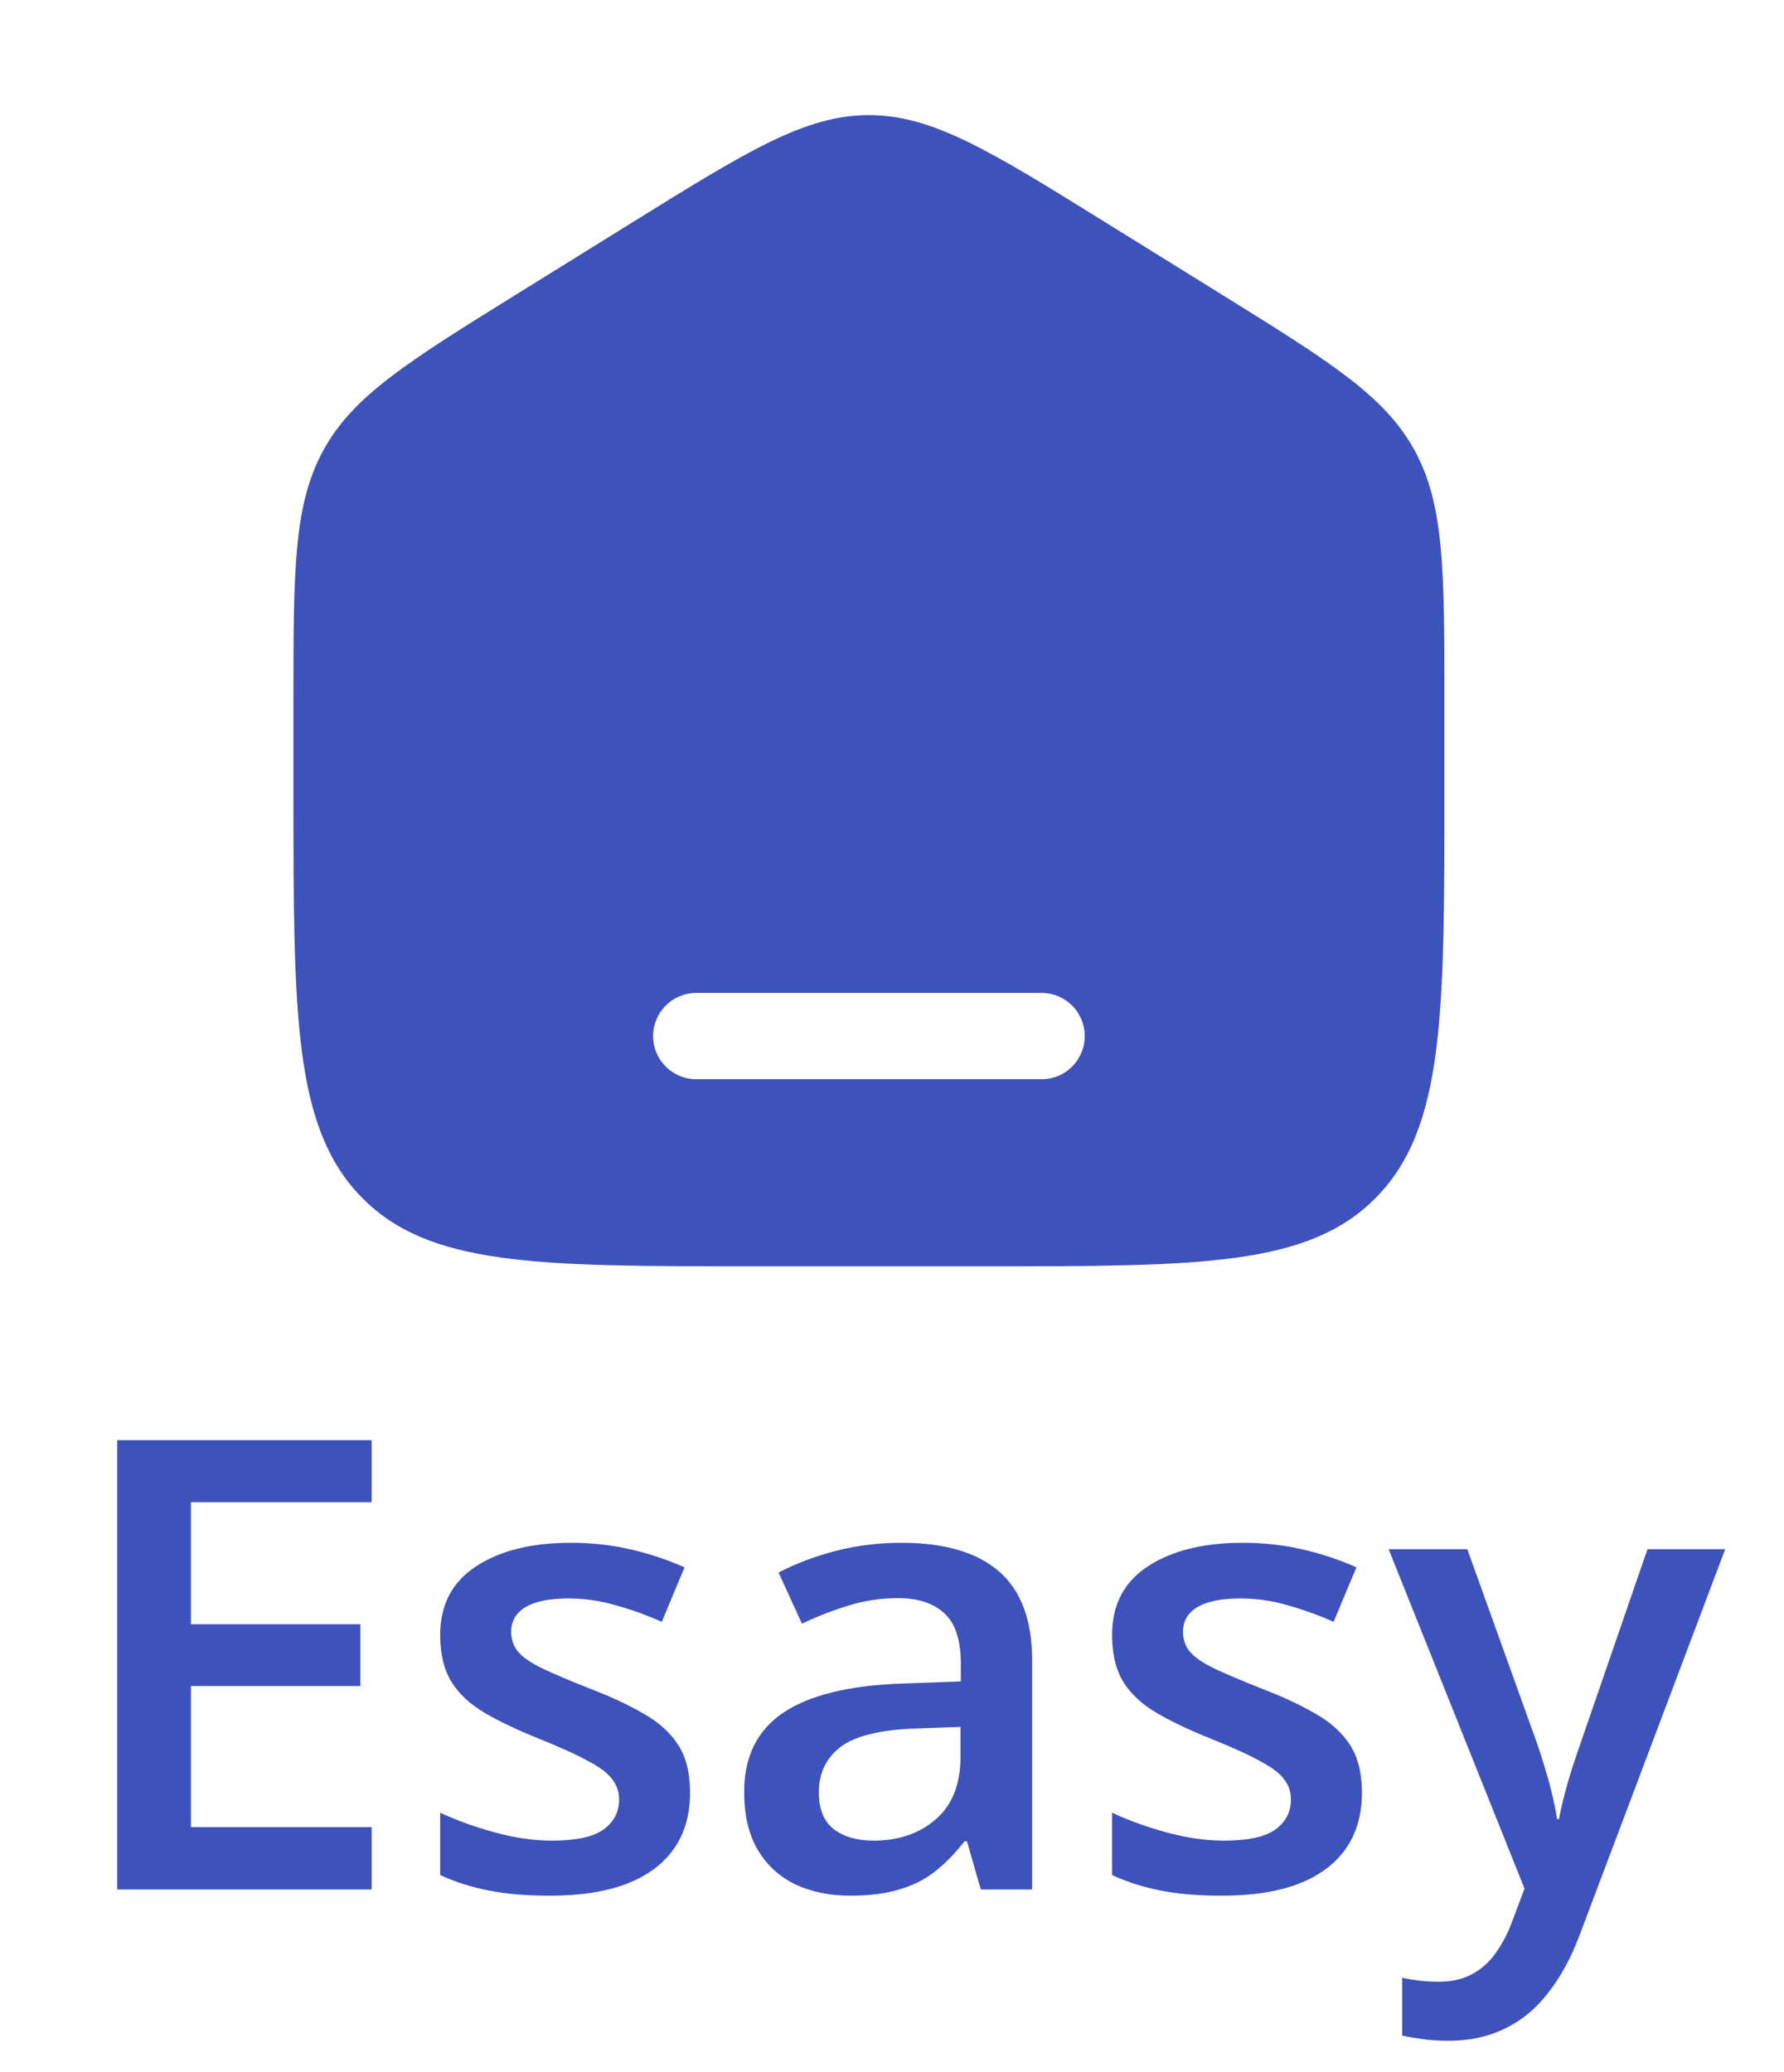 <svg width="31" height="36" viewBox="0 0 31 36" fill="none" xmlns="http://www.w3.org/2000/svg">
<path d="M6.458 32.827H2.037V25.02H6.458V26.098H3.318V28.218H6.261V29.292H3.318V31.743H6.458V32.827ZM11.991 31.14C11.991 31.528 11.897 31.855 11.708 32.122C11.52 32.389 11.244 32.592 10.88 32.731C10.521 32.867 10.079 32.934 9.556 32.934C9.143 32.934 8.787 32.904 8.488 32.843C8.192 32.786 7.913 32.697 7.649 32.576V31.492C7.931 31.624 8.246 31.738 8.595 31.834C8.947 31.93 9.28 31.978 9.593 31.978C10.006 31.978 10.304 31.914 10.485 31.786C10.667 31.654 10.758 31.48 10.758 31.263C10.758 31.134 10.72 31.02 10.645 30.921C10.574 30.817 10.439 30.712 10.239 30.606C10.044 30.495 9.755 30.364 9.374 30.21C9.001 30.061 8.685 29.911 8.429 29.762C8.173 29.612 7.979 29.433 7.847 29.223C7.715 29.009 7.649 28.736 7.649 28.405C7.649 27.882 7.856 27.485 8.269 27.215C8.685 26.94 9.236 26.803 9.919 26.803C10.282 26.803 10.624 26.841 10.944 26.915C11.268 26.987 11.585 27.092 11.895 27.23L11.5 28.176C11.233 28.058 10.964 27.962 10.694 27.887C10.427 27.809 10.154 27.77 9.876 27.77C9.552 27.77 9.305 27.82 9.134 27.919C8.967 28.019 8.883 28.162 8.883 28.347C8.883 28.485 8.924 28.603 9.006 28.699C9.088 28.795 9.228 28.891 9.428 28.988C9.631 29.084 9.912 29.203 10.272 29.345C10.624 29.481 10.928 29.623 11.185 29.773C11.445 29.919 11.644 30.098 11.783 30.312C11.922 30.526 11.991 30.802 11.991 31.14ZM15.665 26.803C16.413 26.803 16.977 26.969 17.358 27.3C17.743 27.631 17.935 28.147 17.935 28.849V32.827H17.043L16.803 31.989H16.76C16.593 32.203 16.42 32.379 16.242 32.518C16.064 32.656 15.858 32.76 15.623 32.827C15.391 32.898 15.108 32.934 14.774 32.934C14.421 32.934 14.106 32.87 13.828 32.742C13.551 32.61 13.332 32.411 13.171 32.144C13.011 31.877 12.931 31.538 12.931 31.129C12.931 30.52 13.157 30.063 13.609 29.756C14.065 29.45 14.752 29.281 15.671 29.249L16.696 29.212V28.902C16.696 28.493 16.6 28.201 16.408 28.026C16.219 27.852 15.952 27.765 15.607 27.765C15.311 27.765 15.025 27.807 14.747 27.893C14.469 27.978 14.199 28.083 13.935 28.208L13.529 27.321C13.818 27.168 14.145 27.044 14.512 26.947C14.882 26.851 15.267 26.803 15.665 26.803ZM16.691 30.002L15.927 30.029C15.301 30.05 14.861 30.157 14.608 30.349C14.355 30.542 14.229 30.805 14.229 31.14C14.229 31.432 14.316 31.645 14.491 31.781C14.665 31.912 14.895 31.978 15.18 31.978C15.614 31.978 15.973 31.855 16.258 31.61C16.547 31.36 16.691 30.995 16.691 30.515V30.002ZM23.666 31.14C23.666 31.528 23.571 31.855 23.383 32.122C23.194 32.389 22.918 32.592 22.555 32.731C22.195 32.867 21.754 32.934 21.23 32.934C20.817 32.934 20.461 32.904 20.162 32.843C19.867 32.786 19.587 32.697 19.324 32.576V31.492C19.605 31.624 19.92 31.738 20.269 31.834C20.622 31.93 20.954 31.978 21.268 31.978C21.681 31.978 21.978 31.914 22.16 31.786C22.341 31.654 22.432 31.48 22.432 31.263C22.432 31.134 22.395 31.02 22.32 30.921C22.249 30.817 22.113 30.712 21.914 30.606C21.718 30.495 21.43 30.364 21.049 30.21C20.675 30.061 20.36 29.911 20.104 29.762C19.847 29.612 19.653 29.433 19.521 29.223C19.39 29.009 19.324 28.736 19.324 28.405C19.324 27.882 19.53 27.485 19.943 27.215C20.36 26.94 20.91 26.803 21.593 26.803C21.957 26.803 22.298 26.841 22.619 26.915C22.943 26.987 23.26 27.092 23.57 27.23L23.174 28.176C22.907 28.058 22.638 27.962 22.368 27.887C22.101 27.809 21.828 27.77 21.551 27.77C21.227 27.77 20.979 27.82 20.808 27.919C20.641 28.019 20.557 28.162 20.557 28.347C20.557 28.485 20.598 28.603 20.68 28.699C20.762 28.795 20.903 28.891 21.102 28.988C21.305 29.084 21.586 29.203 21.946 29.345C22.298 29.481 22.603 29.623 22.859 29.773C23.119 29.919 23.318 30.098 23.457 30.312C23.596 30.526 23.666 30.802 23.666 31.14ZM24.13 26.915H25.497L26.71 30.291C26.763 30.444 26.811 30.595 26.854 30.744C26.9 30.89 26.939 31.035 26.971 31.177C27.007 31.32 27.035 31.462 27.057 31.604H27.089C27.125 31.419 27.174 31.213 27.238 30.985C27.306 30.753 27.381 30.522 27.463 30.291L28.627 26.915H29.978L27.441 33.639C27.295 34.024 27.116 34.351 26.902 34.622C26.692 34.896 26.443 35.102 26.154 35.241C25.866 35.384 25.537 35.455 25.166 35.455C24.988 35.455 24.833 35.444 24.702 35.423C24.57 35.405 24.458 35.385 24.365 35.364V34.36C24.44 34.378 24.534 34.394 24.648 34.408C24.762 34.422 24.88 34.429 25.001 34.429C25.225 34.429 25.419 34.385 25.583 34.296C25.747 34.207 25.886 34.081 25.999 33.917C26.113 33.757 26.208 33.573 26.282 33.367L26.491 32.811L24.13 26.915Z" fill="#3E52BC"/>
<path fill-rule="evenodd" clip-rule="evenodd" d="M5.619 7.823C5.099 8.771 5.099 9.915 5.099 12.204V13.725C5.099 17.626 5.099 19.576 6.271 20.788C7.443 22 9.328 22 13.099 22H17.099C20.871 22 22.756 22 23.928 20.788C25.099 19.576 25.099 17.626 25.099 13.725V12.204C25.099 9.915 25.099 8.771 24.58 7.823C24.061 6.874 23.112 6.286 21.215 5.108L19.215 3.867C17.21 2.622 16.207 2 15.099 2C13.991 2 12.989 2.622 10.983 3.867L8.983 5.108C7.086 6.286 6.138 6.874 5.619 7.823ZM12.099 17.25C11.685 17.25 11.349 17.586 11.349 18C11.349 18.414 11.685 18.75 12.099 18.75H18.099C18.514 18.75 18.849 18.414 18.849 18C18.849 17.586 18.514 17.25 18.099 17.25H12.099Z" fill="#3E52BC"/>
</svg>
